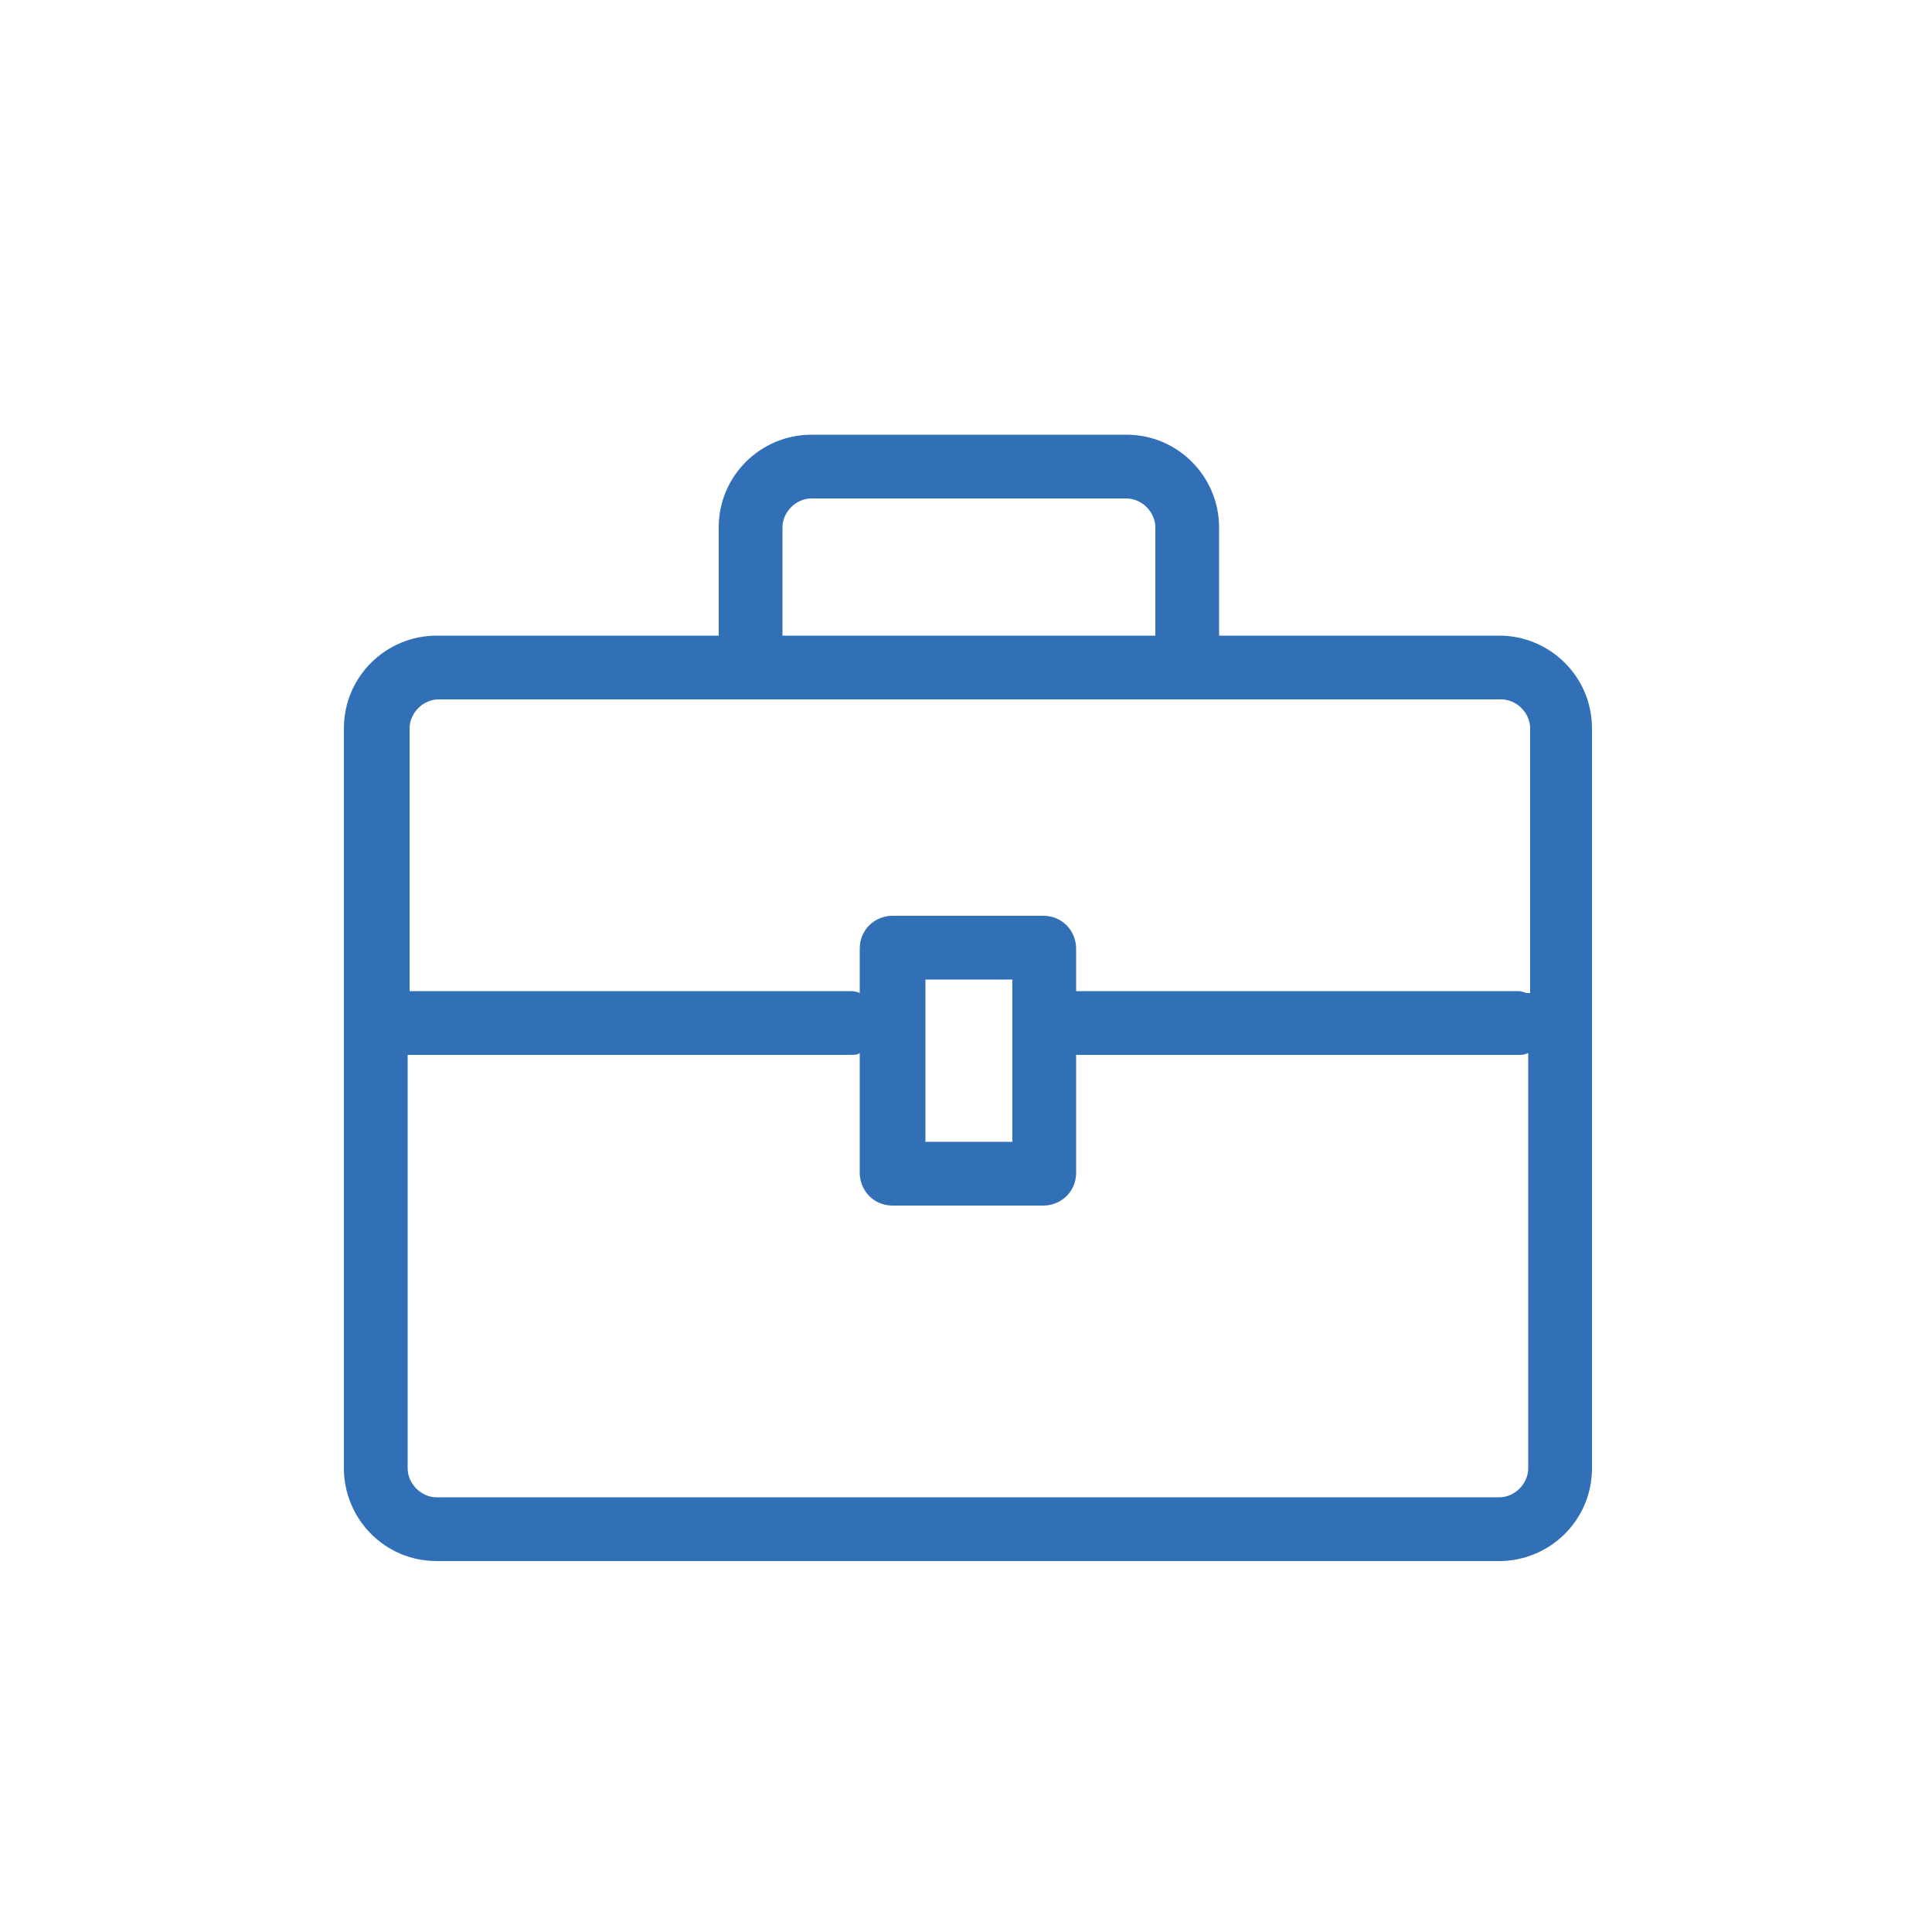 <?xml version="1.0" encoding="utf-8"?>
<!-- Generator: Adobe Illustrator 21.0.2, SVG Export Plug-In . SVG Version: 6.00 Build 0)  -->
<svg version="1.1" id="Layer_1" xmlns="http://www.w3.org/2000/svg" xmlns:xlink="http://www.w3.org/1999/xlink" x="0px" y="0px"
	 viewBox="0 0 100 100" style="enable-background:new 0 0 100 100;" xml:space="preserve">
<style type="text/css">
	.st0{fill:#2F6FB7;}
	.st1{fill:#306FB7;}
	.st2{fill:#C569A9;}
	.st3{fill:#316FB7;}
	.st4{fill:#326FB7;}
</style>
<path class="st3" d="M77.6,32.9H63.1v-5.6c0-2.6-2.1-4.8-4.8-4.8H42c-2.6,0-4.8,2.1-4.8,4.8v5.6H22.6c-2.6,0-4.8,2.1-4.8,4.8V76
	c0,2.6,2.1,4.8,4.8,4.8h55c2.6,0,4.8-2.1,4.8-4.8V37.7C82.4,35,80.2,32.9,77.6,32.9z M59.7,32.9H40.5v-5.6c0-0.8,0.7-1.5,1.5-1.5
	h16.3c0.8,0,1.5,0.7,1.5,1.5V32.9z M21.2,54.6H44c0.2,0,0.4,0,0.5-0.1v6.2c0,0.9,0.7,1.7,1.7,1.7H54c0.9,0,1.7-0.7,1.7-1.7v-6.1
	h22.9c0.2,0,0.3,0,0.5-0.1V76c0,0.8-0.7,1.5-1.5,1.5h-55c-0.8,0-1.5-0.7-1.5-1.5V54.6z M79.1,51.4c-0.2,0-0.3-0.1-0.5-0.1H55.7v-2.2
	c0-0.9-0.7-1.7-1.7-1.7h-7.8c-0.9,0-1.7,0.7-1.7,1.7v2.3c-0.2-0.1-0.4-0.1-0.5-0.1H21.2V37.7c0-0.8,0.7-1.5,1.5-1.5h55
	c0.8,0,1.5,0.7,1.5,1.5V51.4z M52.4,50.7v8.4h-4.5v-8.4H52.4z"/>
</svg>
